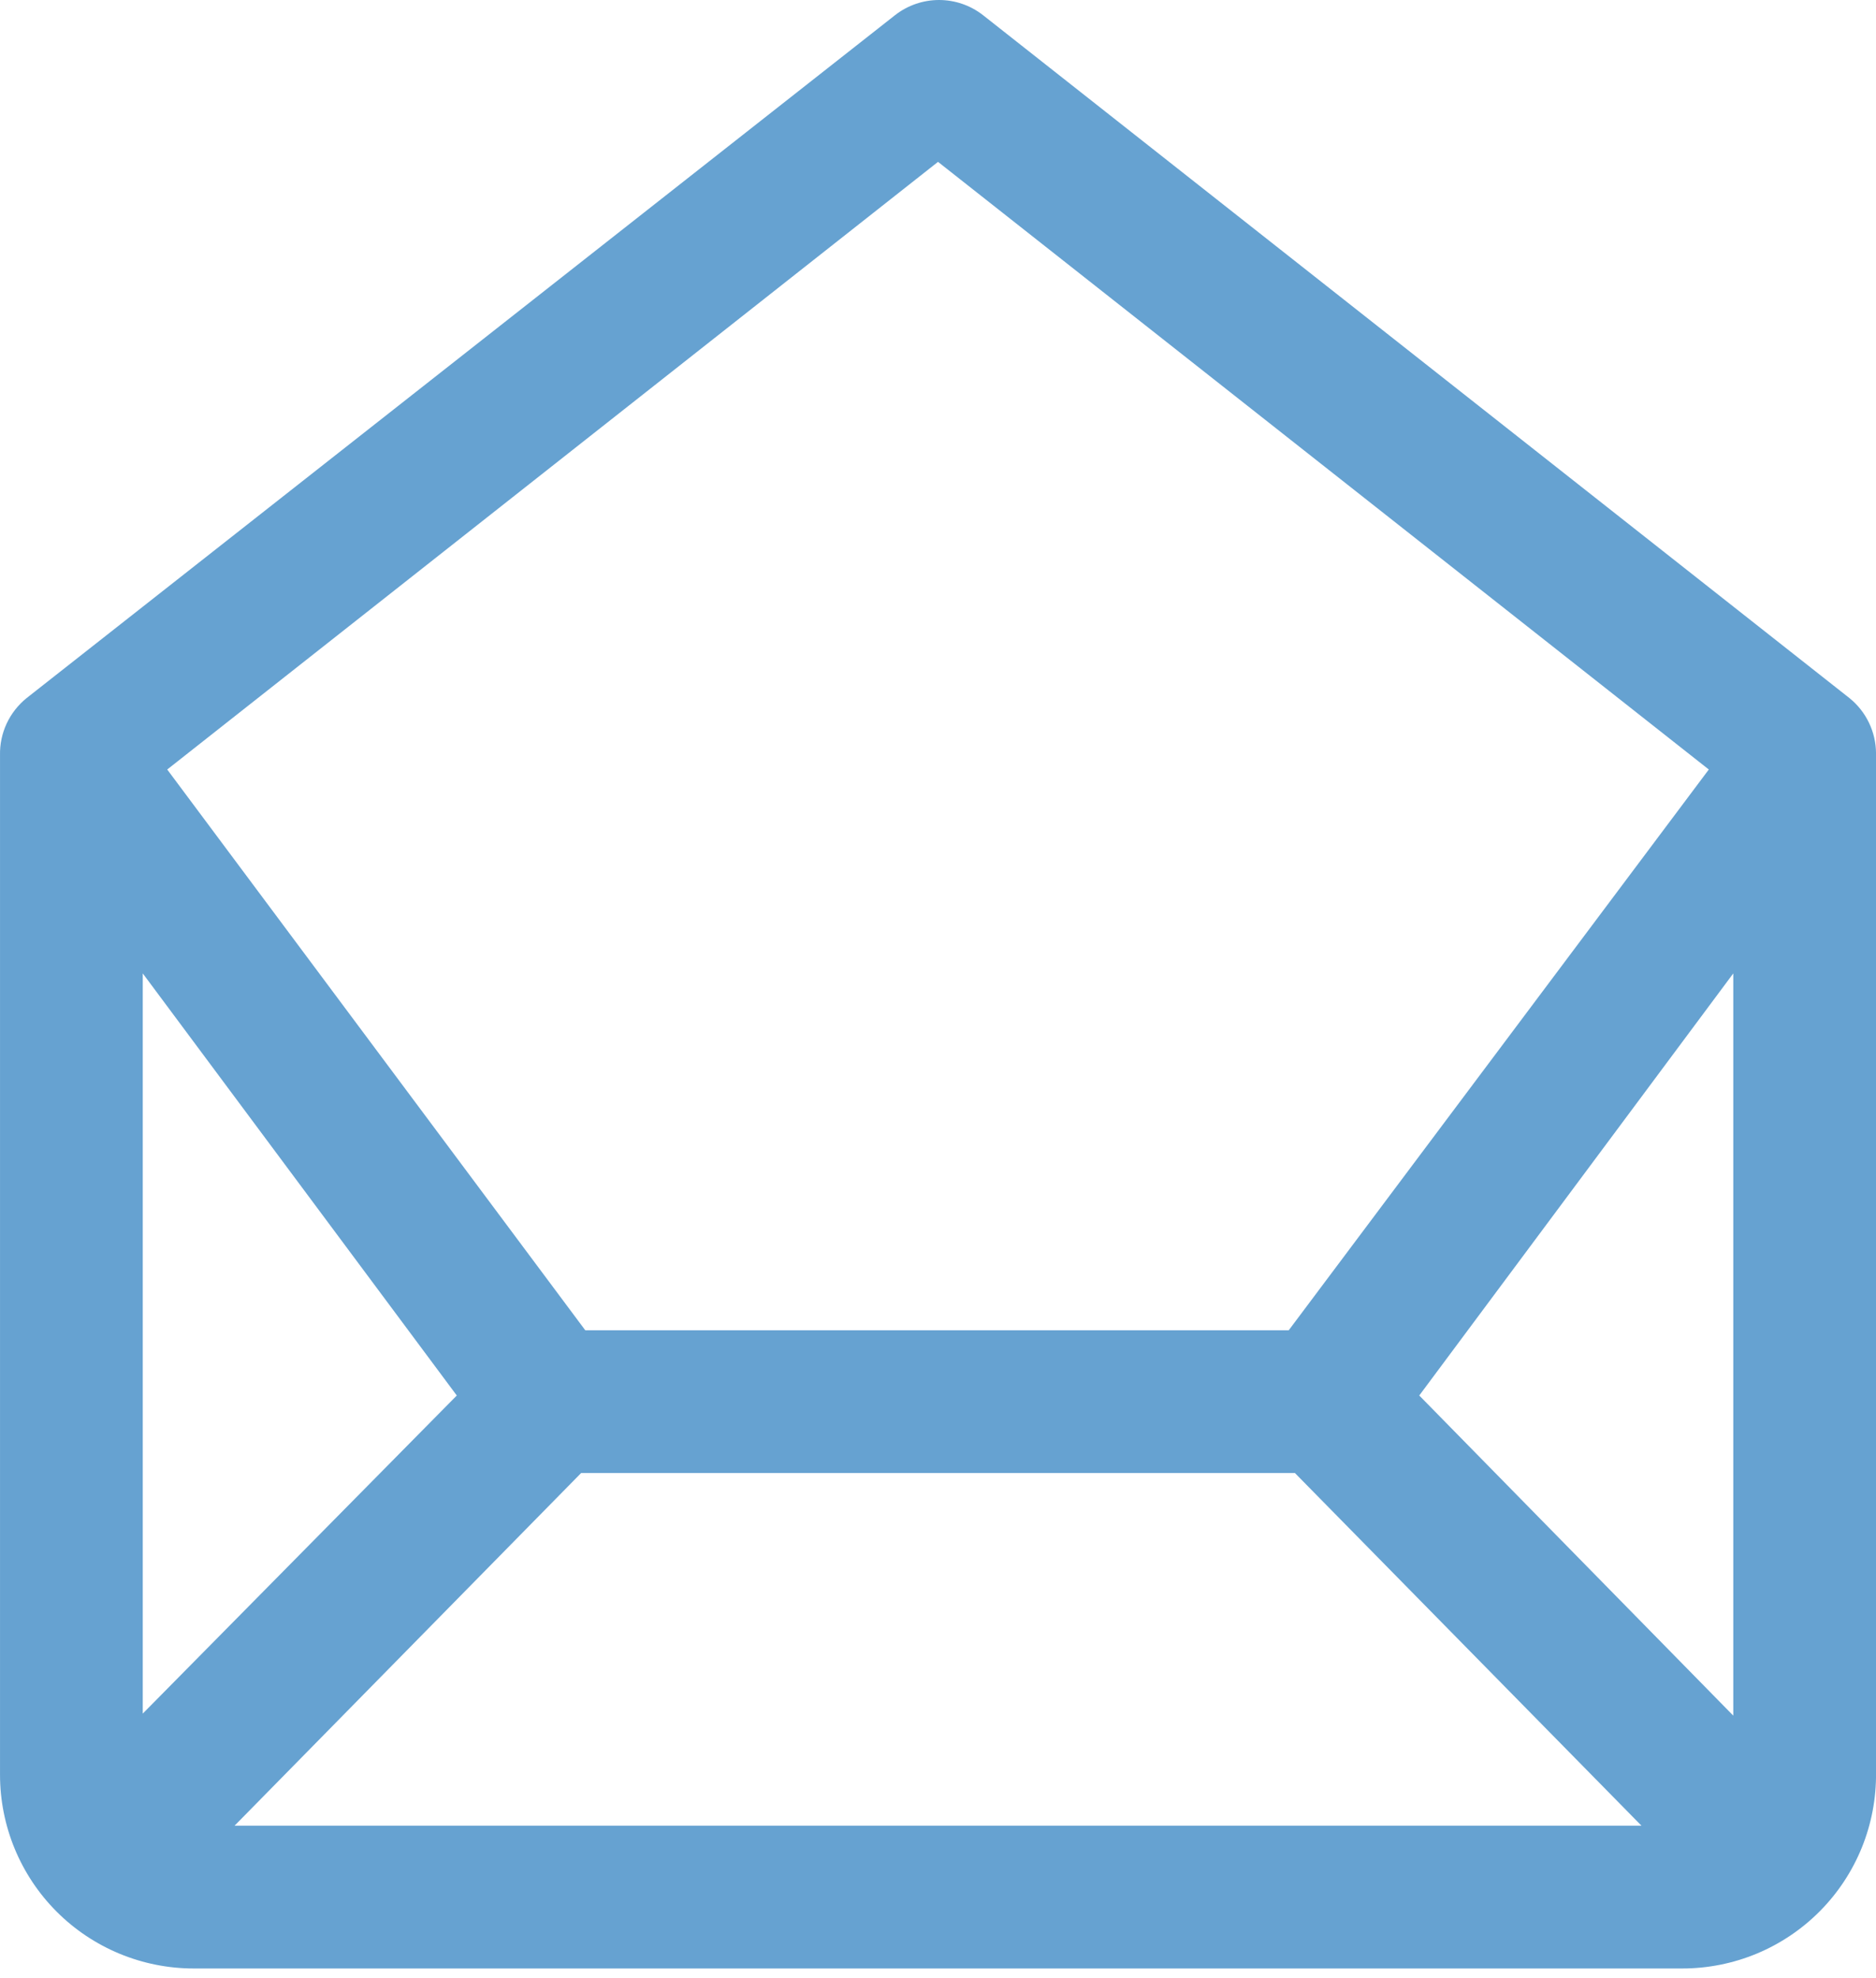 <svg width="92" height="97" viewBox="0 0 92 97" fill="none" xmlns="http://www.w3.org/2000/svg">
<path d="M90.701 34.238L48.201 0.738C47.586 0.26 46.83 0 46.051 0C45.272 0 44.515 0.26 43.901 0.738L1.301 34.238C0.885 34.575 0.551 35.002 0.325 35.487C0.1 35.972 -0.011 36.503 0.001 37.038V87.038C0.001 89.558 1.002 91.974 2.783 93.756C4.565 95.537 6.981 96.538 9.501 96.538H82.501C83.757 96.538 85 96.289 86.16 95.806C87.319 95.322 88.371 94.613 89.254 93.721C90.138 92.828 90.835 91.769 91.307 90.604C91.778 89.44 92.014 88.194 92.001 86.938V36.938C91.998 36.42 91.879 35.909 91.654 35.442C91.43 34.975 91.104 34.564 90.701 34.238ZM22.401 68.438L7.001 84.038V47.738L22.401 68.438ZM28.501 72.238H63.501L80.501 89.538H11.501L28.501 72.238ZM69.601 68.438L85.001 47.738V84.138L69.601 68.438ZM46.001 7.938L83.801 37.738L63.201 65.238H28.701L8.201 37.738L46.001 7.938Z" fill="#66A2D1"/>
</svg>
